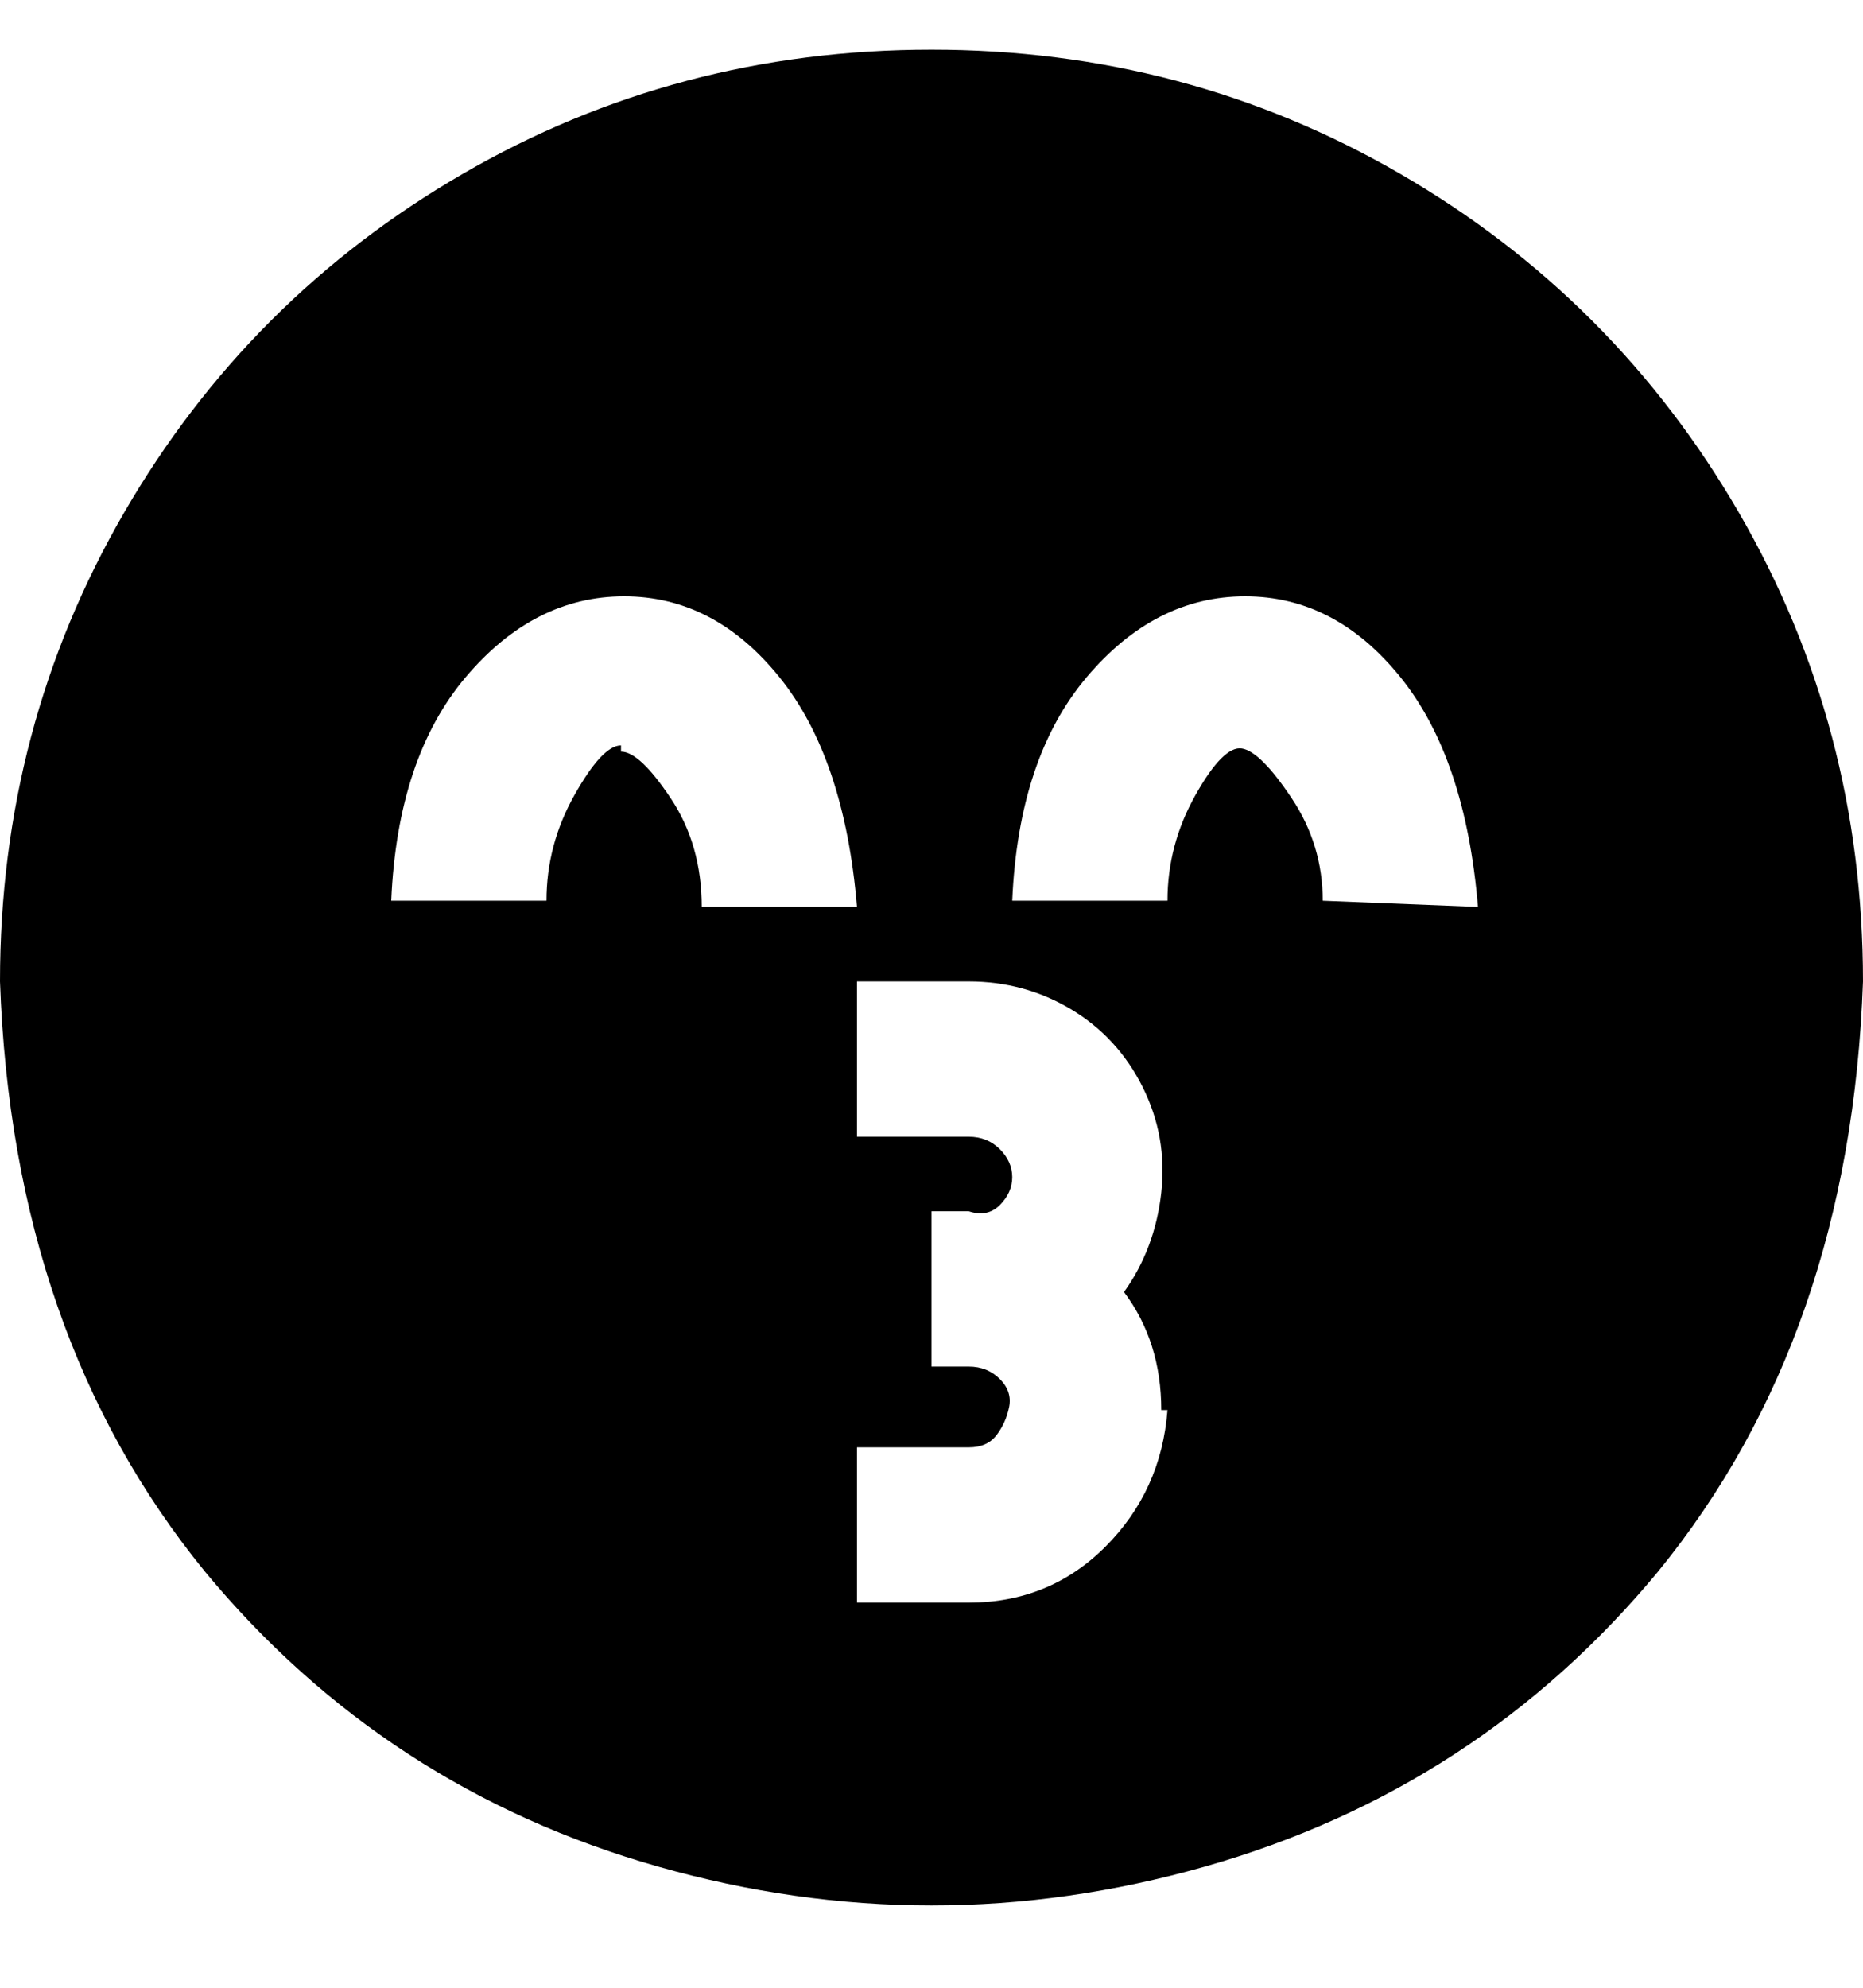 <svg viewBox="0 0 300 320" xmlns="http://www.w3.org/2000/svg"><path d="M150 8q-41 0-75.5 20T20 82.5Q0 117 0 158q2 57 33 95 29 35 73 47.5t88 0q44-12.5 73-47.5 31-38 33-95 0-41-20-75.5T225.5 28Q191 8 150 8zm-50 112q-3 0-7.5 8T88 145H63q1-23 12-36t25.5-13q14.5 0 25 13t12.5 37h-25q0-10-5-17.5t-8-7.5v-1zm88 107q-1 13-10 22t-22 9h-18v-25h18q3 0 4.5-2t2-4.5q.5-2.5-1.5-4.5t-5-2h-6v-25h6q3 1 5-1t2-4.5q0-2.5-2-4.5t-5-2h-18v-25h18q9 0 16.5 4.5T184 175q4 8 3 17t-6 16q6 8 6 19h1zm25-82q0-9-5-16.5t-8-8q-3-.5-7.5 7.5t-4.5 17h-25q1-23 12-36t25.5-13q14.5 0 25 13t12.5 37l-25-1z"/></svg>